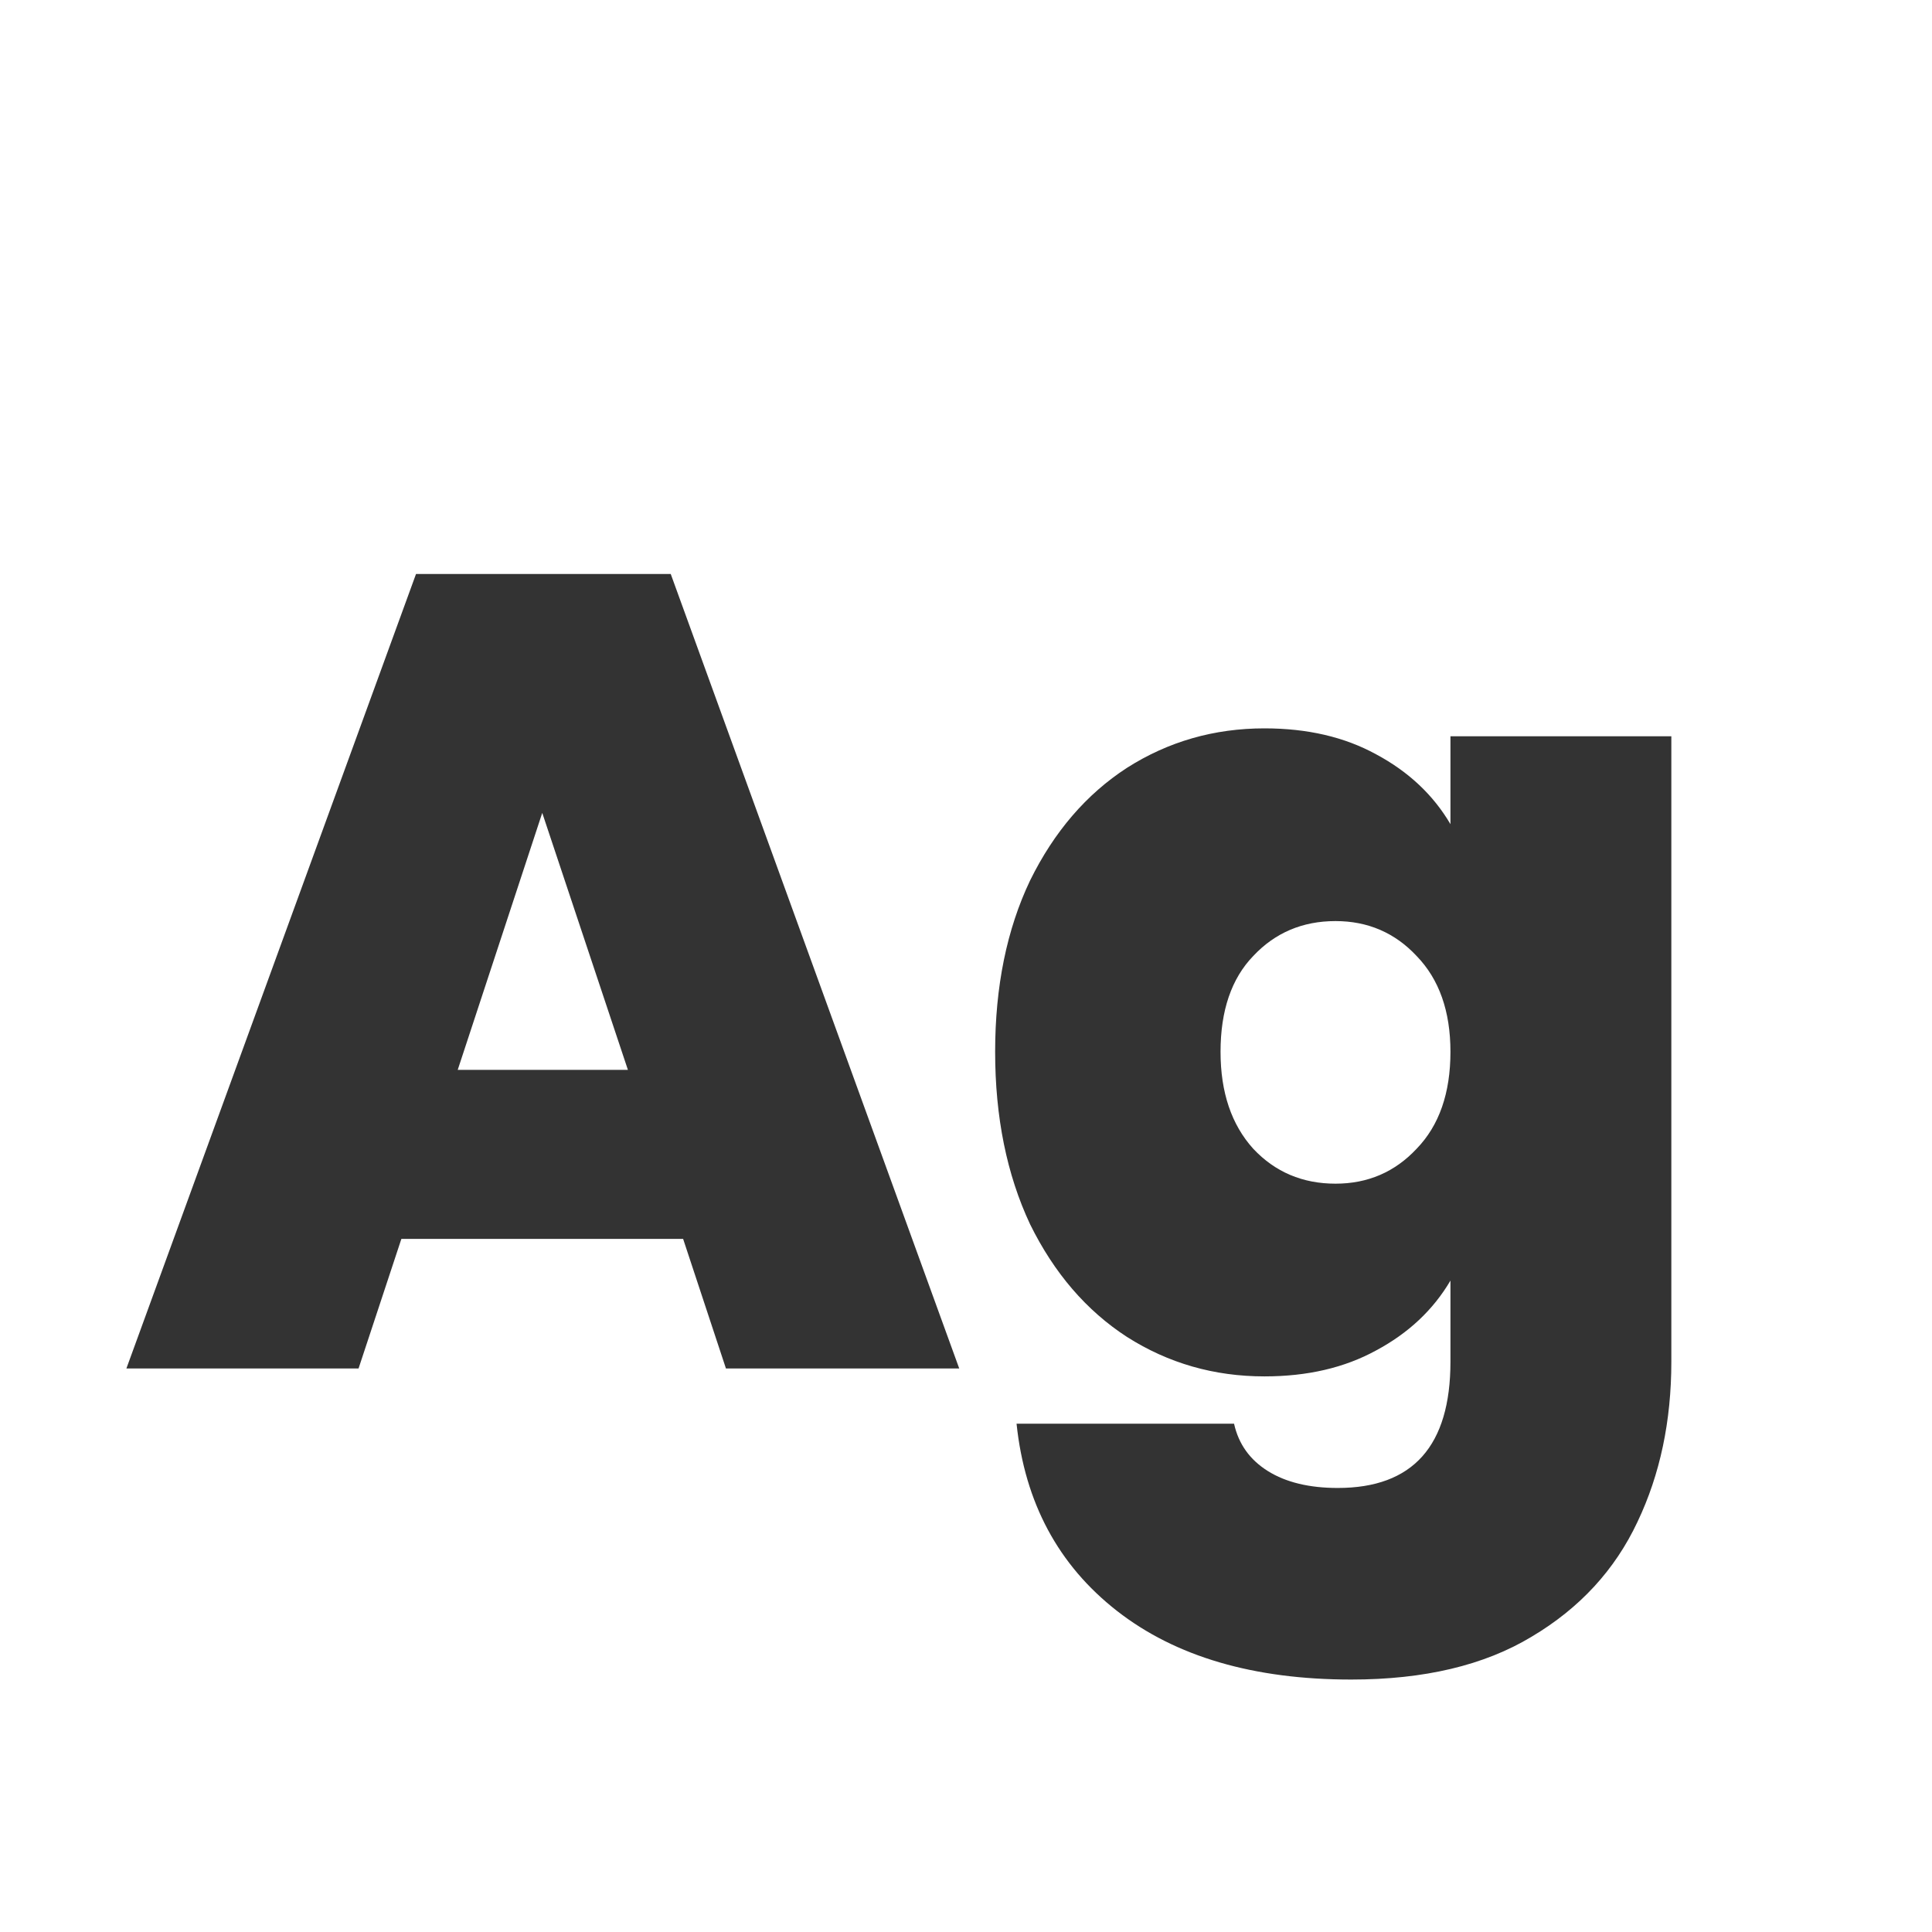 <svg width="24" height="24" viewBox="0 0 24 24" fill="none" xmlns="http://www.w3.org/2000/svg">
<path d="M8.486 15.39H4.986L4.454 17H1.57L5.168 7.13H8.332L11.916 17H9.018L8.486 15.39ZM7.8 13.29L6.736 10.098L5.686 13.29H7.8ZM15.708 9.048C16.24 9.048 16.702 9.155 17.094 9.37C17.496 9.585 17.804 9.874 18.018 10.238V9.146H20.762V16.916C20.762 17.653 20.622 18.316 20.342 18.904C20.062 19.501 19.624 19.977 19.026 20.332C18.438 20.687 17.692 20.864 16.786 20.864C15.573 20.864 14.602 20.579 13.874 20.01C13.146 19.441 12.731 18.666 12.628 17.686H15.33C15.386 17.938 15.526 18.134 15.75 18.274C15.974 18.414 16.264 18.484 16.618 18.484C17.552 18.484 18.018 17.961 18.018 16.916V15.908C17.804 16.272 17.496 16.561 17.094 16.776C16.702 16.991 16.24 17.098 15.708 17.098C15.083 17.098 14.514 16.935 14 16.608C13.496 16.281 13.095 15.815 12.796 15.208C12.507 14.592 12.362 13.878 12.362 13.066C12.362 12.254 12.507 11.545 12.796 10.938C13.095 10.331 13.496 9.865 14 9.538C14.514 9.211 15.083 9.048 15.708 9.048ZM18.018 13.066C18.018 12.562 17.878 12.165 17.598 11.876C17.328 11.587 16.992 11.442 16.59 11.442C16.18 11.442 15.839 11.587 15.568 11.876C15.298 12.156 15.162 12.553 15.162 13.066C15.162 13.57 15.298 13.971 15.568 14.27C15.839 14.559 16.18 14.704 16.59 14.704C16.992 14.704 17.328 14.559 17.598 14.27C17.878 13.981 18.018 13.579 18.018 13.066Z" fill="#333333"/>
</svg>
